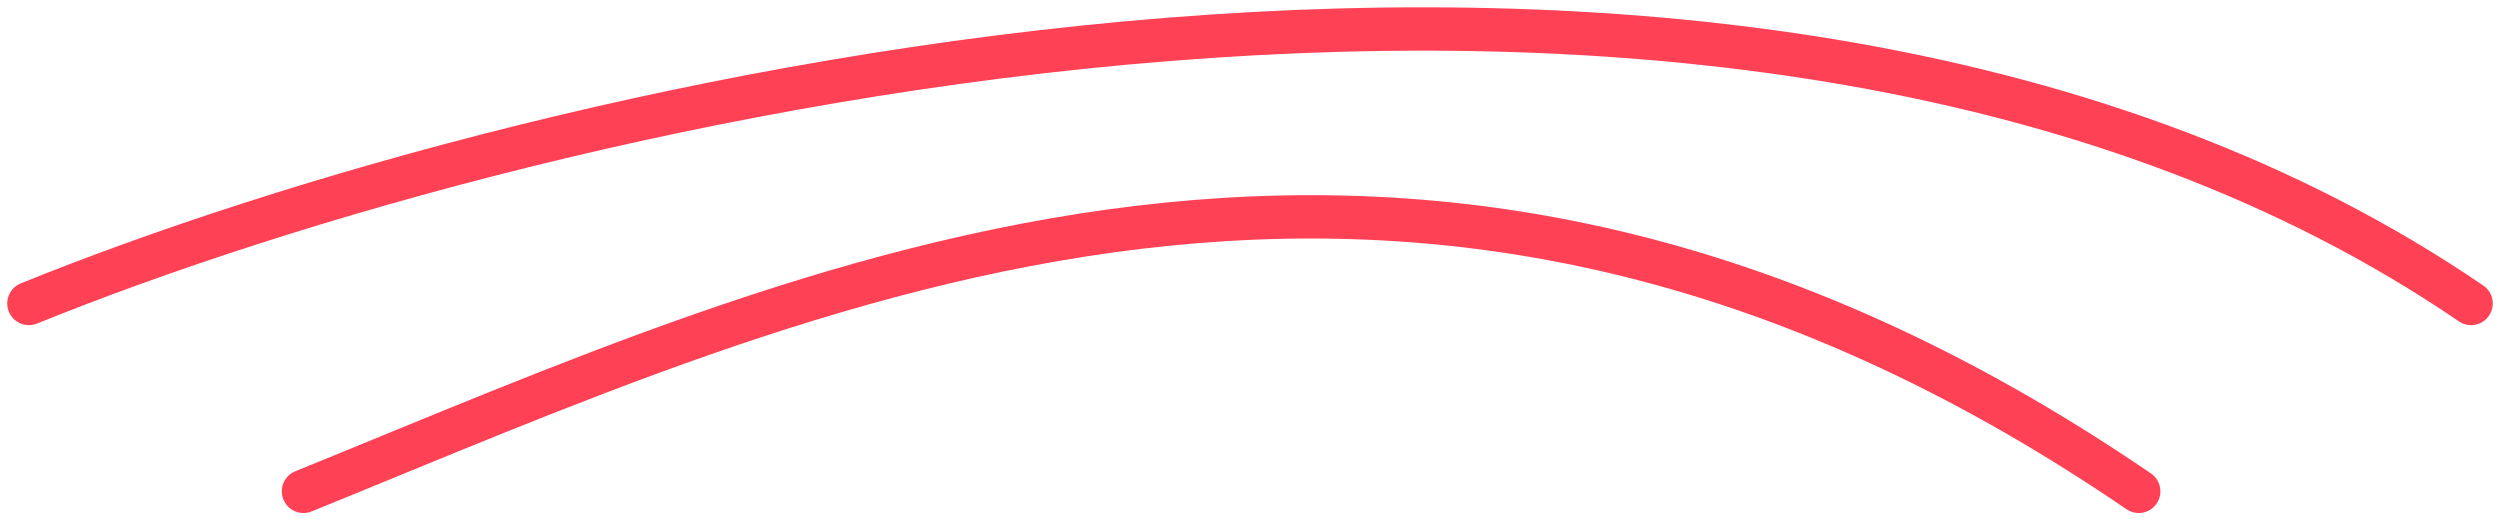 <svg width="173" height="36" viewBox="0 0 173 36" fill="none" xmlns="http://www.w3.org/2000/svg">
<path d="M2 21C37.333 6.667 120.6 -13.4 171 21" stroke="#FF4155" stroke-width="3" stroke-linecap="round"/>
<path d="M21 34C56.333 19.666 97.6 -0.4 148 34" stroke="#FF4155" stroke-width="3" stroke-linecap="round"/>
</svg>
